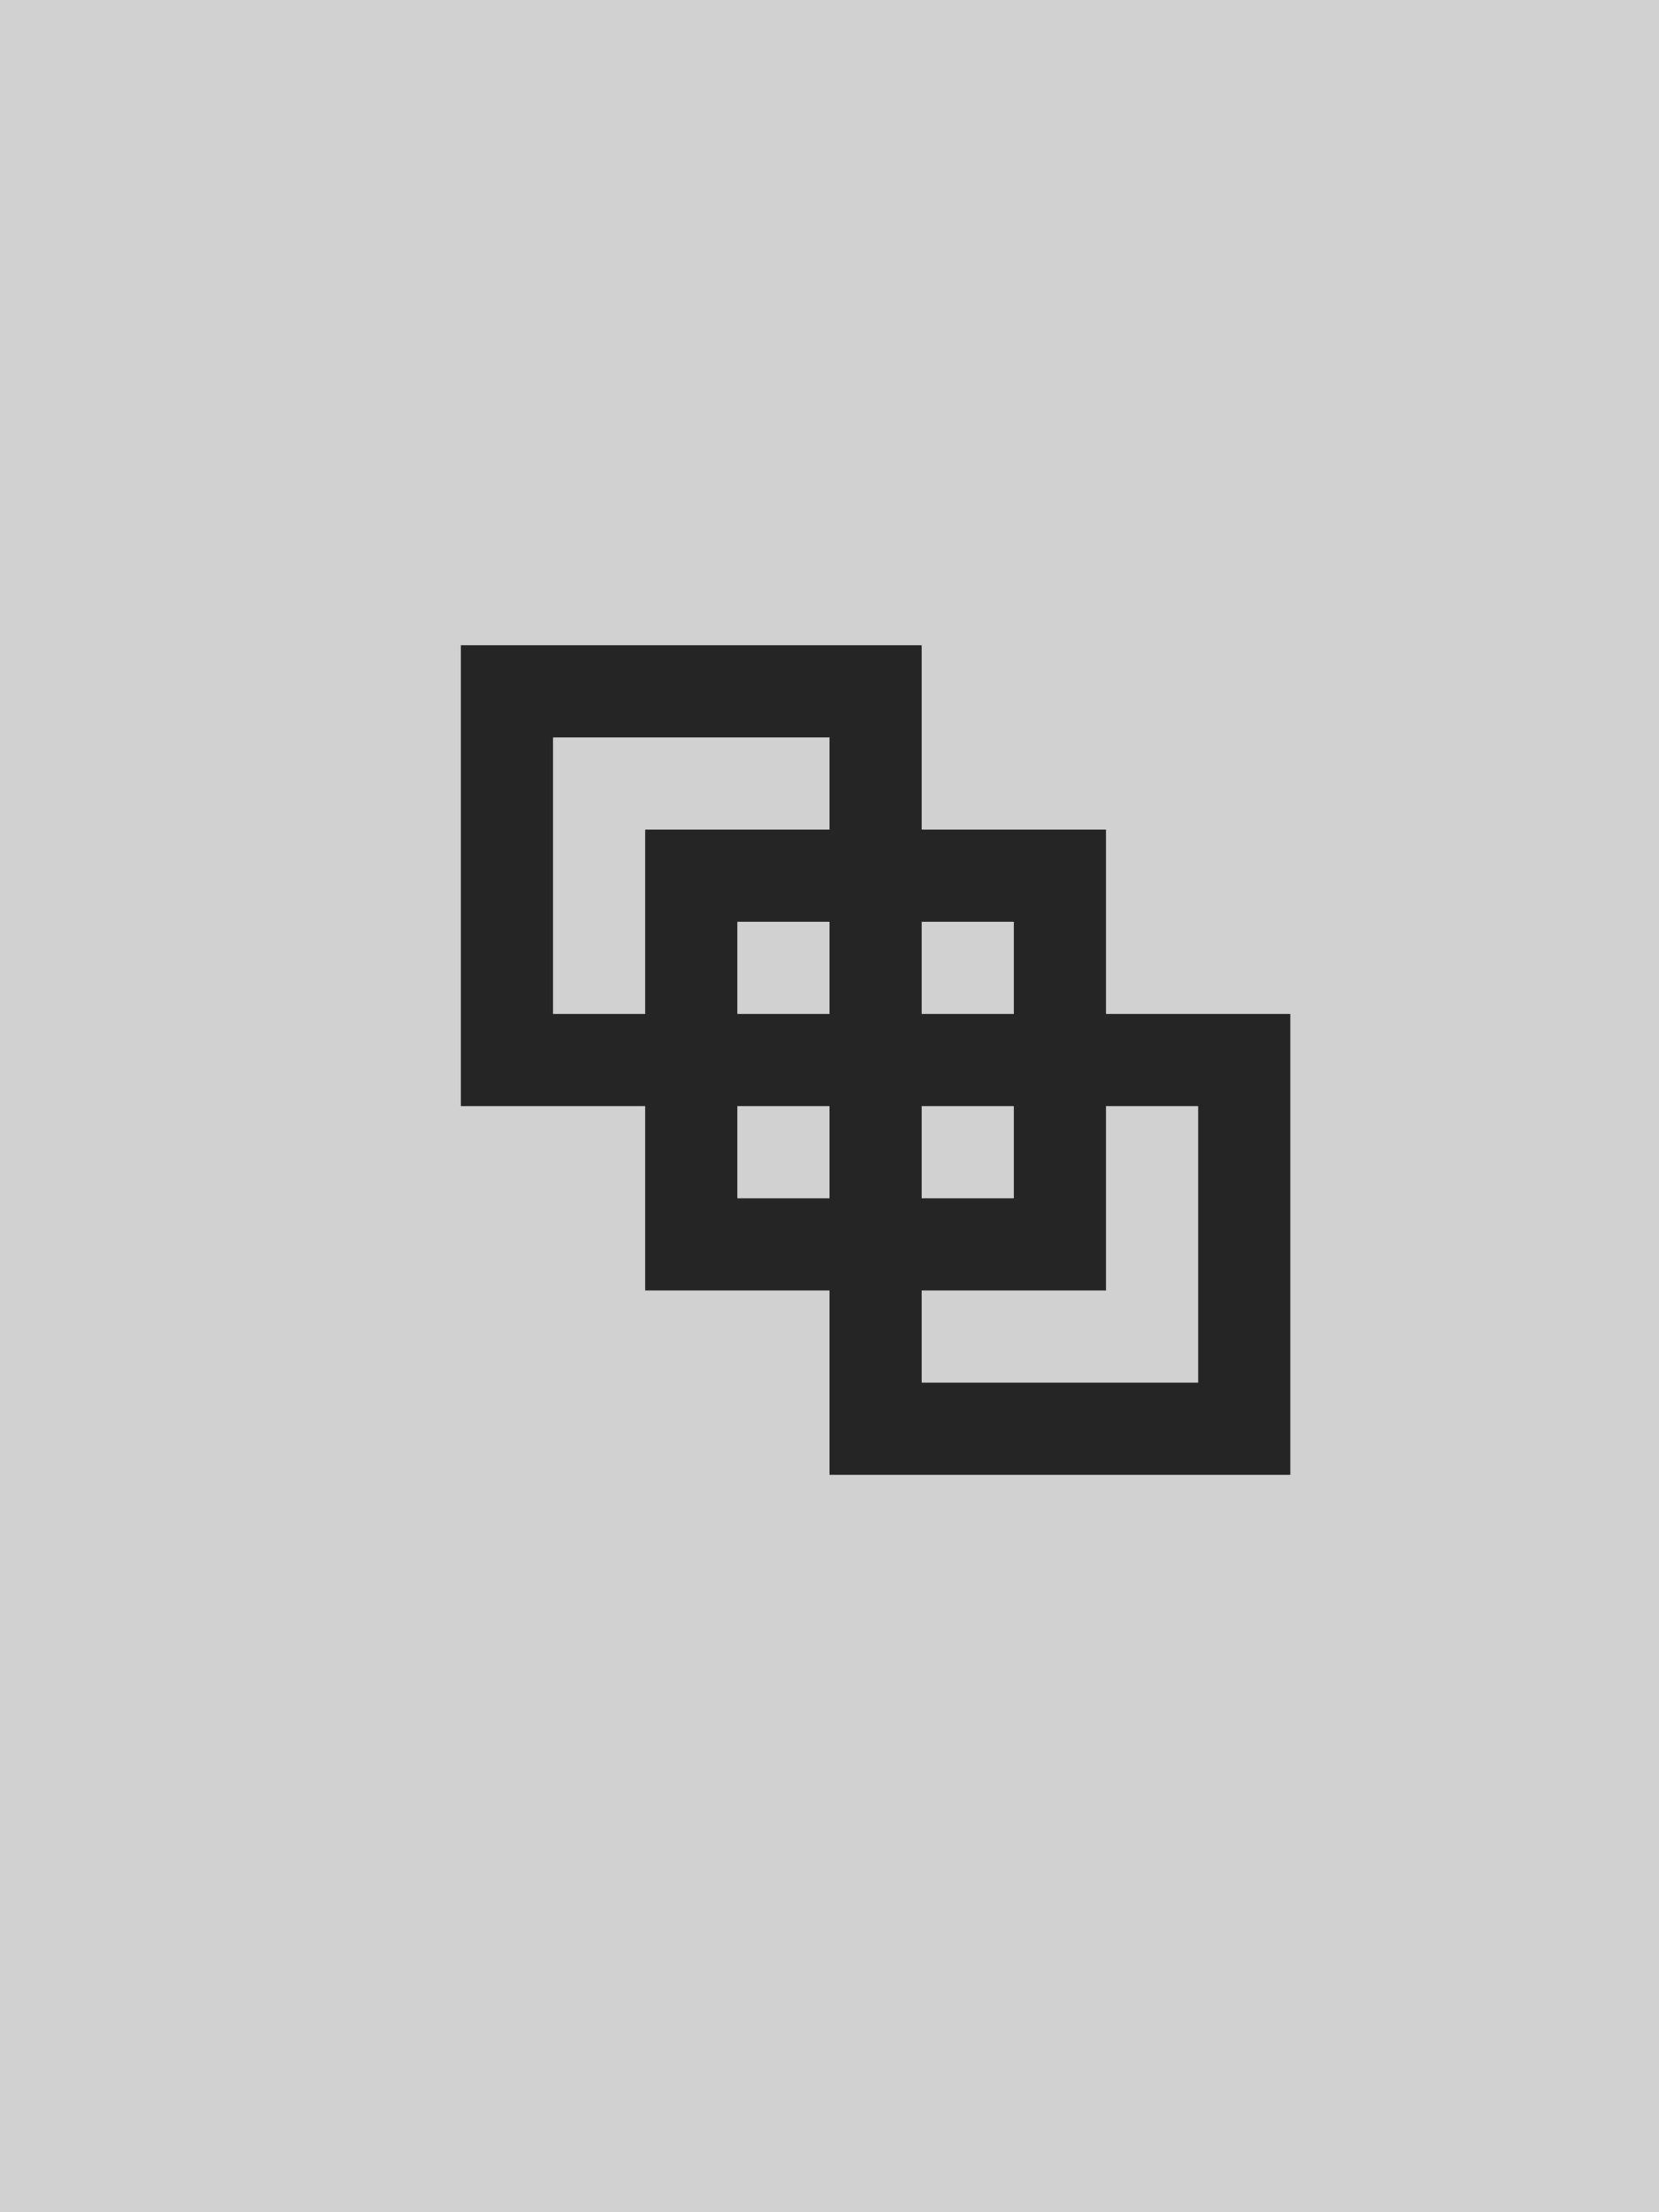 <svg width="18" height="24" viewBox="0 0 18 24" fill="none" xmlns="http://www.w3.org/2000/svg">
<rect width="18" height="24" fill="#D1D1D1"/>
<path fill-rule="evenodd" clip-rule="evenodd" d="M9 8H6V11H9V8ZM5 7V12H10V7H5Z" fill="#252525"/>
<path fill-rule="evenodd" clip-rule="evenodd" d="M11 10H8V13H11V10ZM7 9V14H12V9H7Z" fill="#252525"/>
<path fill-rule="evenodd" clip-rule="evenodd" d="M13 12H10V15H13V12ZM9 11V16H14V11H9Z" fill="#252525"/>
</svg>
